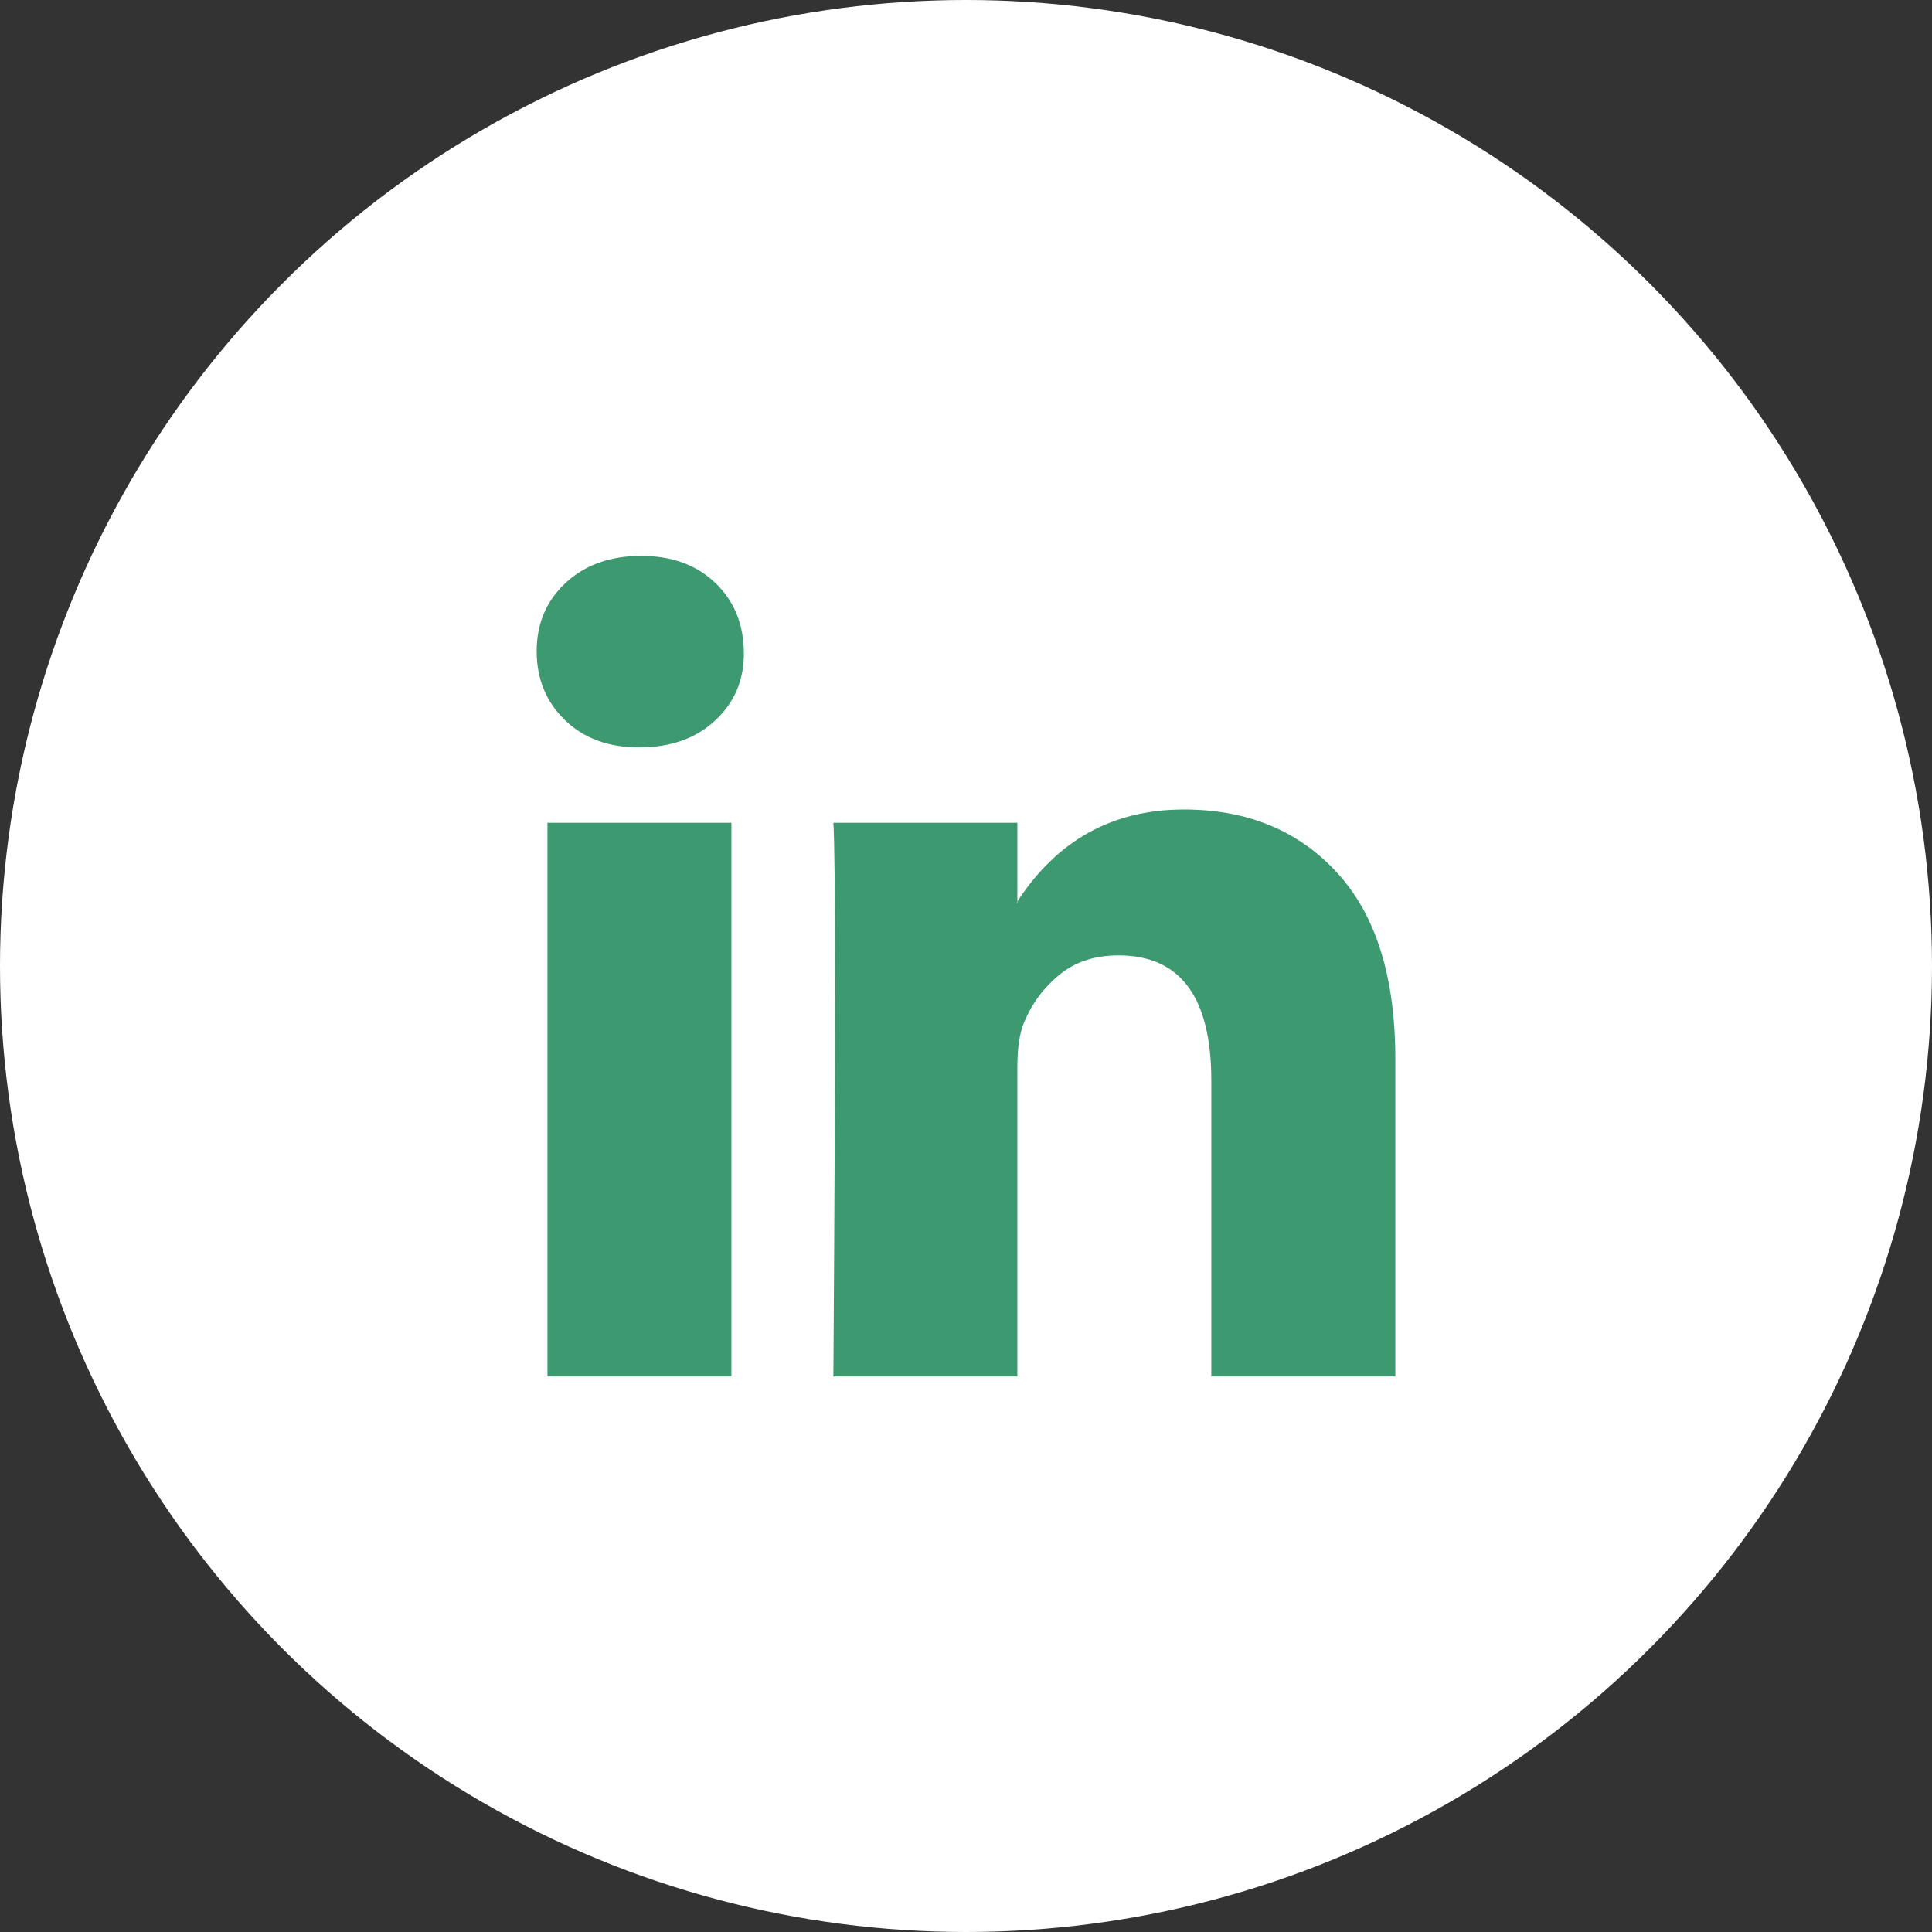 <svg width="36" height="36" viewBox="0 0 36 36" fill="none" xmlns="http://www.w3.org/2000/svg">
<rect x="0" y="0" width="36" height="36" fill="#333333" stroke="none"/>
<circle cx="18" cy="18" r="18" fill="white"/>
<g clip-path="url(#clip0_878_5540)">
<path d="M10 12.134C10 11.62 10.18 11.195 10.54 10.86C10.901 10.526 11.369 10.358 11.946 10.358C12.512 10.358 12.97 10.523 13.32 10.853C13.681 11.192 13.861 11.635 13.861 12.181C13.861 12.675 13.686 13.087 13.336 13.416C12.976 13.756 12.502 13.926 11.915 13.926H11.9C11.333 13.926 10.875 13.756 10.525 13.416C10.175 13.076 10 12.649 10 12.134ZM10.201 25.648V15.331H13.629V25.648H10.201ZM15.529 25.648H18.957V19.887C18.957 19.527 18.999 19.249 19.081 19.053C19.225 18.703 19.444 18.407 19.738 18.165C20.031 17.923 20.399 17.802 20.842 17.802C21.995 17.802 22.571 18.58 22.571 20.134V25.648H26V19.733C26 18.209 25.64 17.053 24.919 16.266C24.198 15.478 23.246 15.084 22.062 15.084C20.734 15.084 19.699 15.656 18.957 16.799V16.829H18.942L18.957 16.799V15.331H15.529C15.55 15.661 15.56 16.685 15.56 18.405C15.56 20.124 15.55 22.539 15.529 25.648Z" fill="#3D9970"/>
</g>
<defs>
<clipPath id="clip0_878_5540">
<rect width="16" height="16" fill="white" transform="translate(10 10)"/>
</clipPath>
</defs>
</svg>
